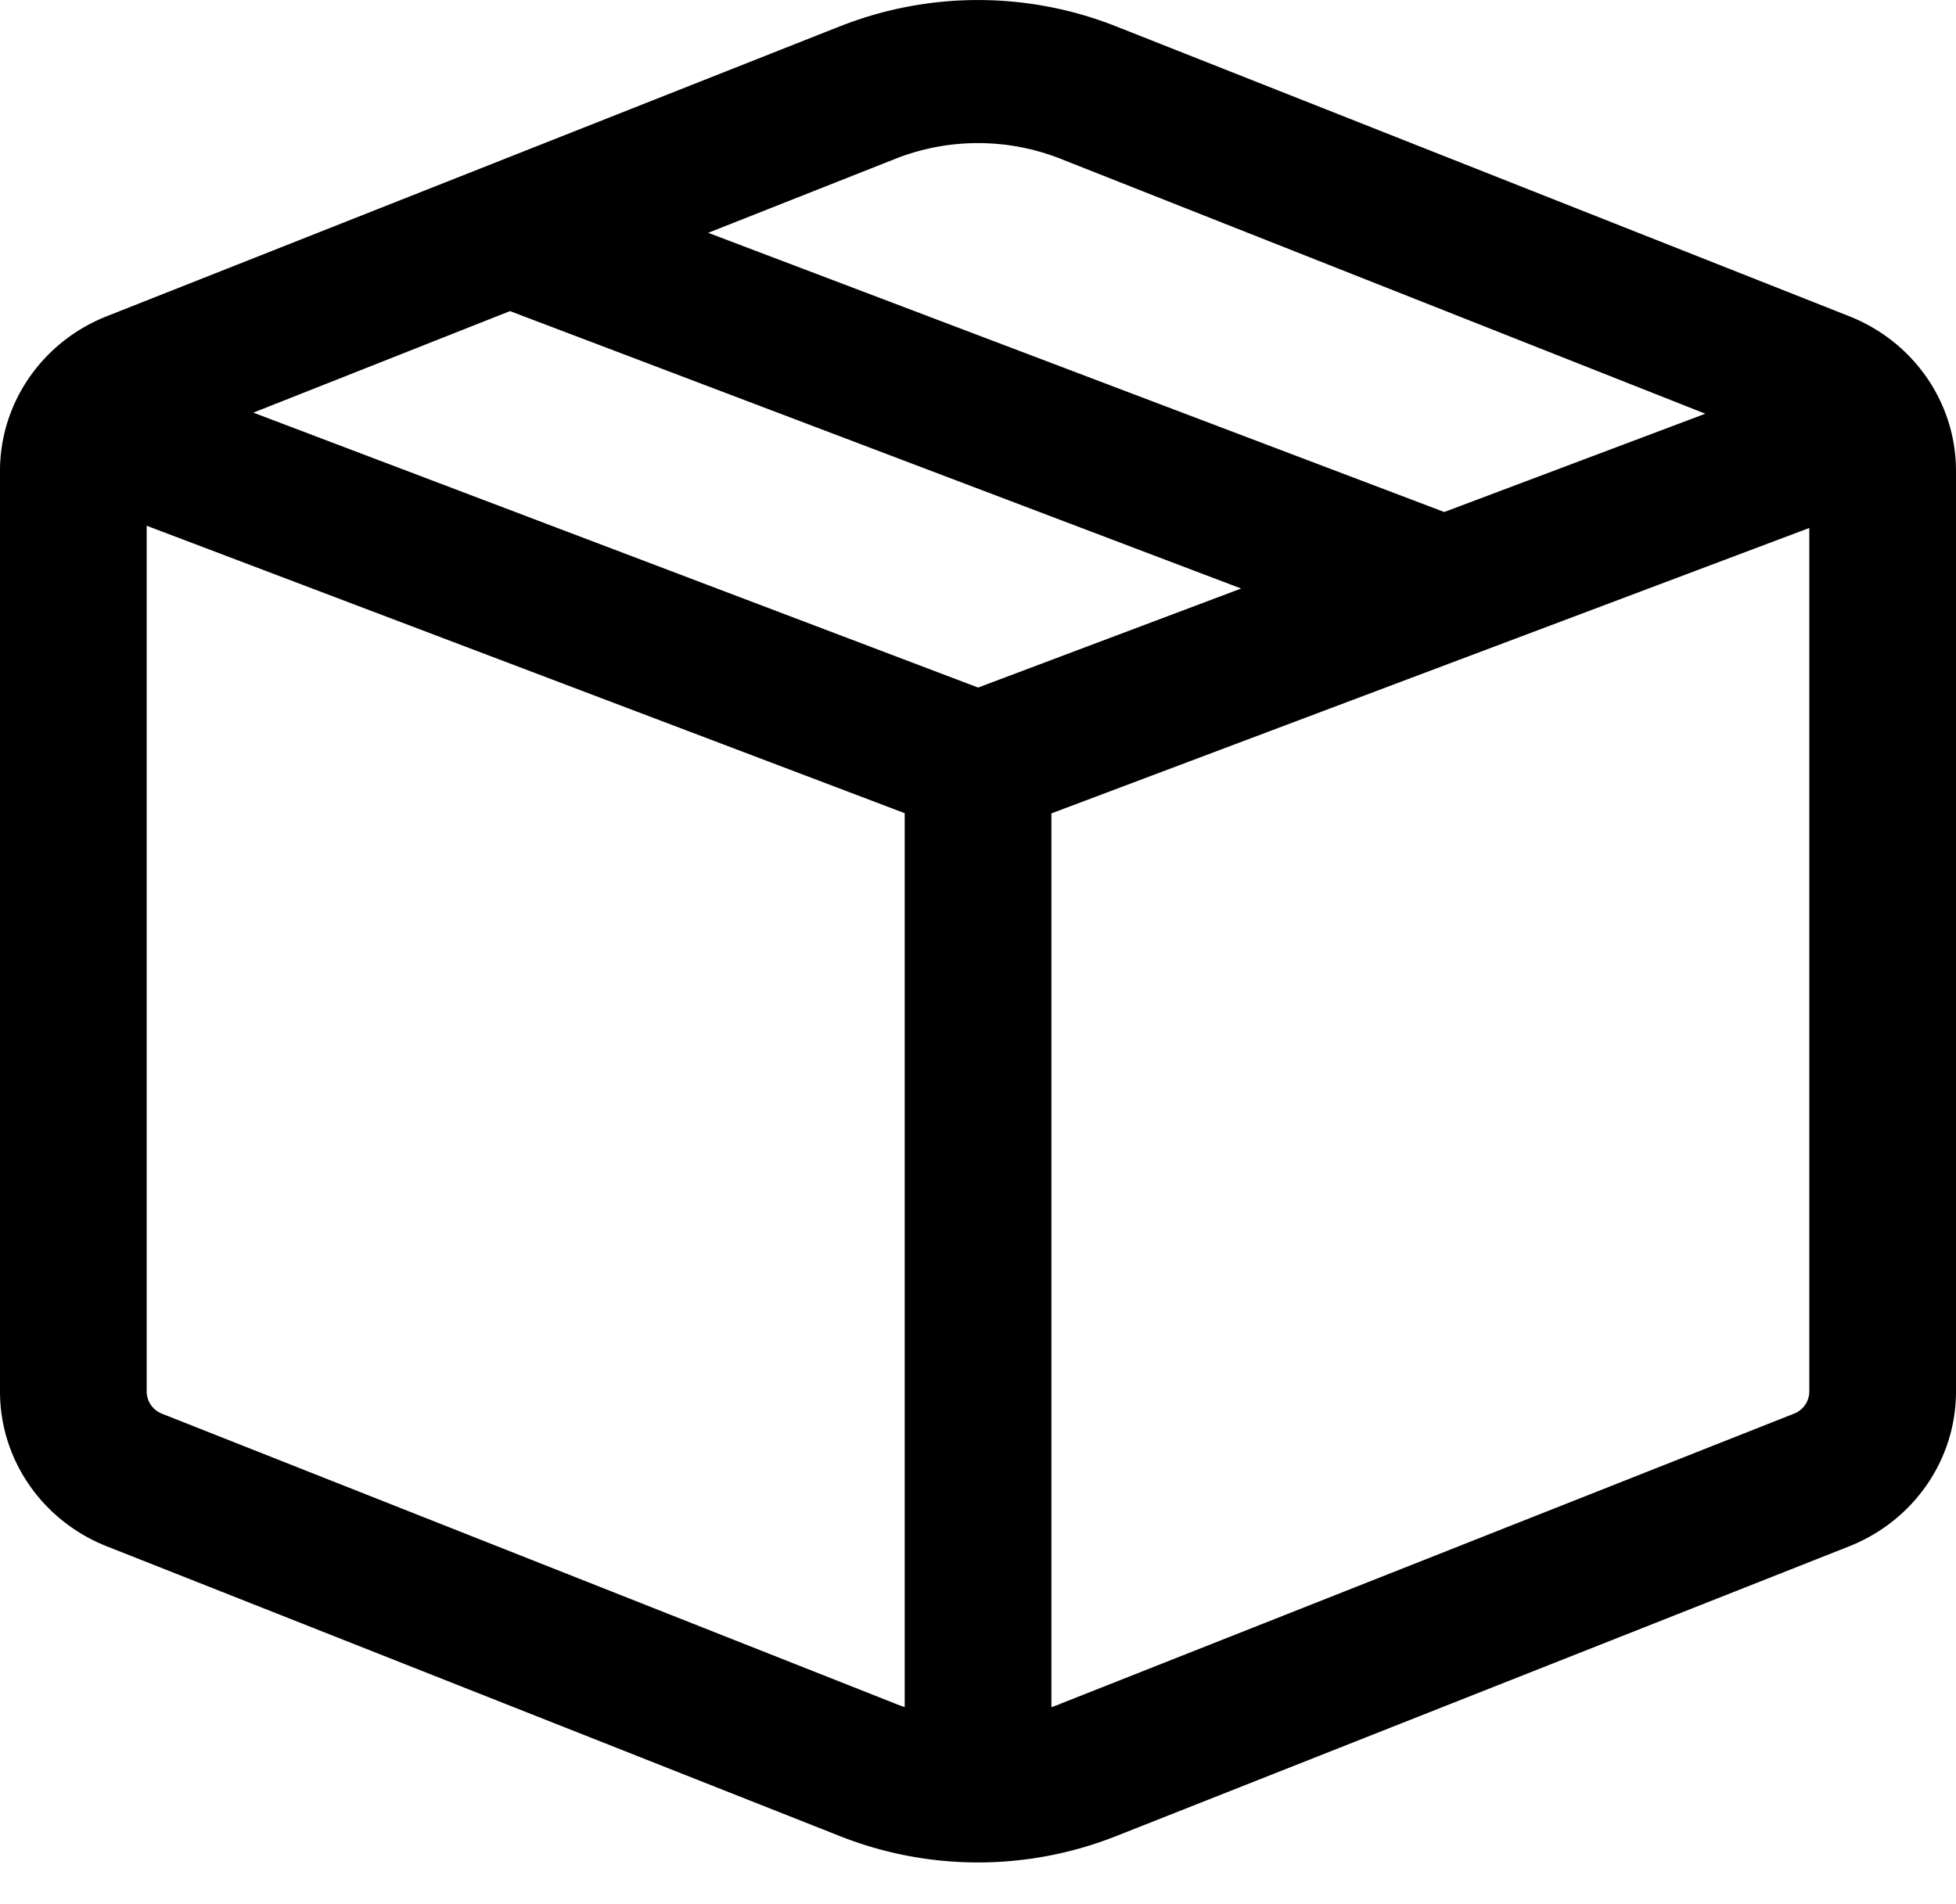 <svg xmlns="http://www.w3.org/2000/svg" viewBox="0 0 38 37"><g fill="none" class="nc-icon-wrapper"><path d="M16.323.51a7.29 7.29 0 0 1 5.354 0l14.247 5.634C37.18 6.64 38 7.829 38 9.15v17.89c0 1.322-.821 2.51-2.076 3.007L21.677 35.68a7.291 7.291 0 0 1-5.354 0L2.076 30.047C.82 29.55 0 28.362 0 27.04V9.15c0-1.321.821-2.51 2.076-3.006L16.323.509zm4.283 2.576a4.374 4.374 0 0 0-3.212 0l-3.636 1.438 14.3 5.425 5.072-1.91-12.524-4.953zm3.507 8.35L9.908 6.045 4.922 8.018l14.08 5.342 5.111-1.925zM2.85 27.04c0 .189.117.358.297.43l14.247 5.634c.06.024.12.046.182.067v-17.37L2.85 10.216V27.04zm17.756 6.064l14.247-5.635a.463.463 0 0 0 .297-.43V10.259l-14.724 5.546v17.368c.06-.021.12-.043.18-.067z" fill="currentColor"></path></g></svg>